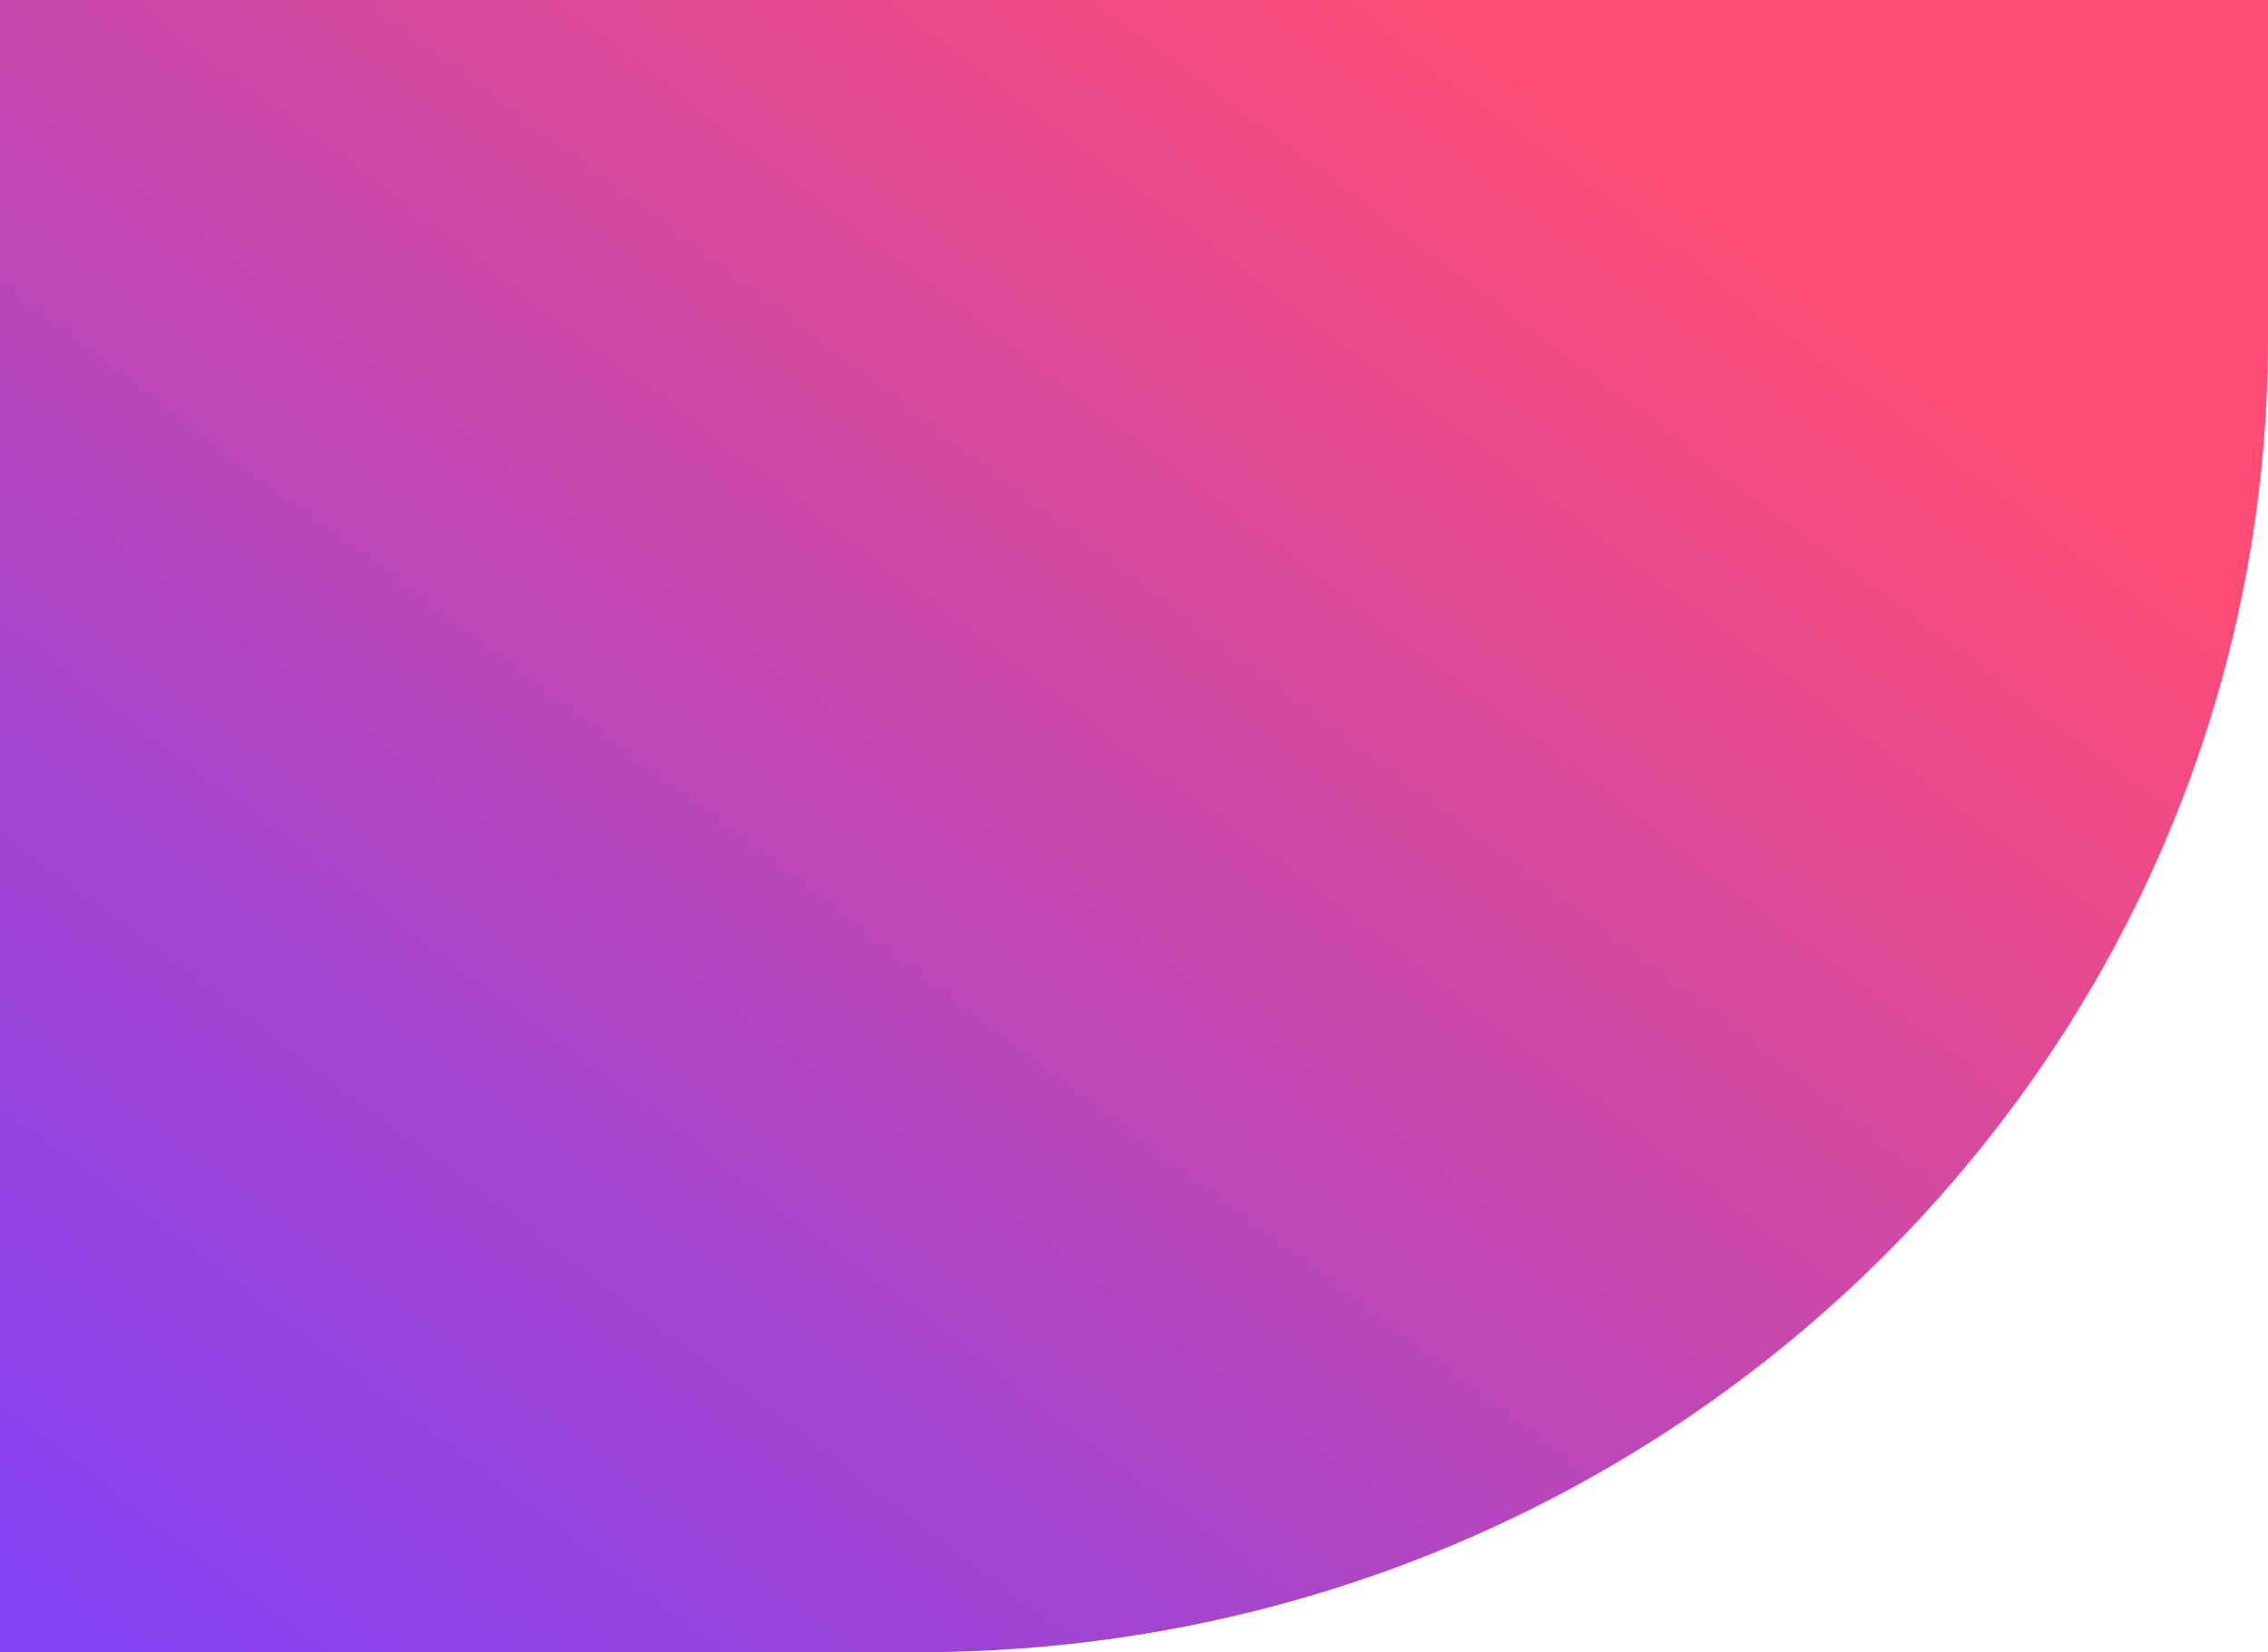 <svg xmlns="http://www.w3.org/2000/svg" xmlns:xlink="http://www.w3.org/1999/xlink" width="925.317" height="674.089" viewBox="0 0 925.317 674.089"><defs><linearGradient id="a" x1="0.73" y1="0.085" x2="-0.075" y2="0.858" gradientUnits="objectBoundingBox"><stop offset="0" stop-color="#ff4d75"/><stop offset="0.308" stop-color="#d5499f"/><stop offset="0.776" stop-color="#9b44d9"/><stop offset="1" stop-color="#8542f1"/></linearGradient></defs><path d="M385.677,682.456H11.072V8.367H936.389V145.878C936.389,442.223,689.828,682.456,385.677,682.456Z" transform="translate(-11.072 -8.367)" fill="url(#a)"/></svg>